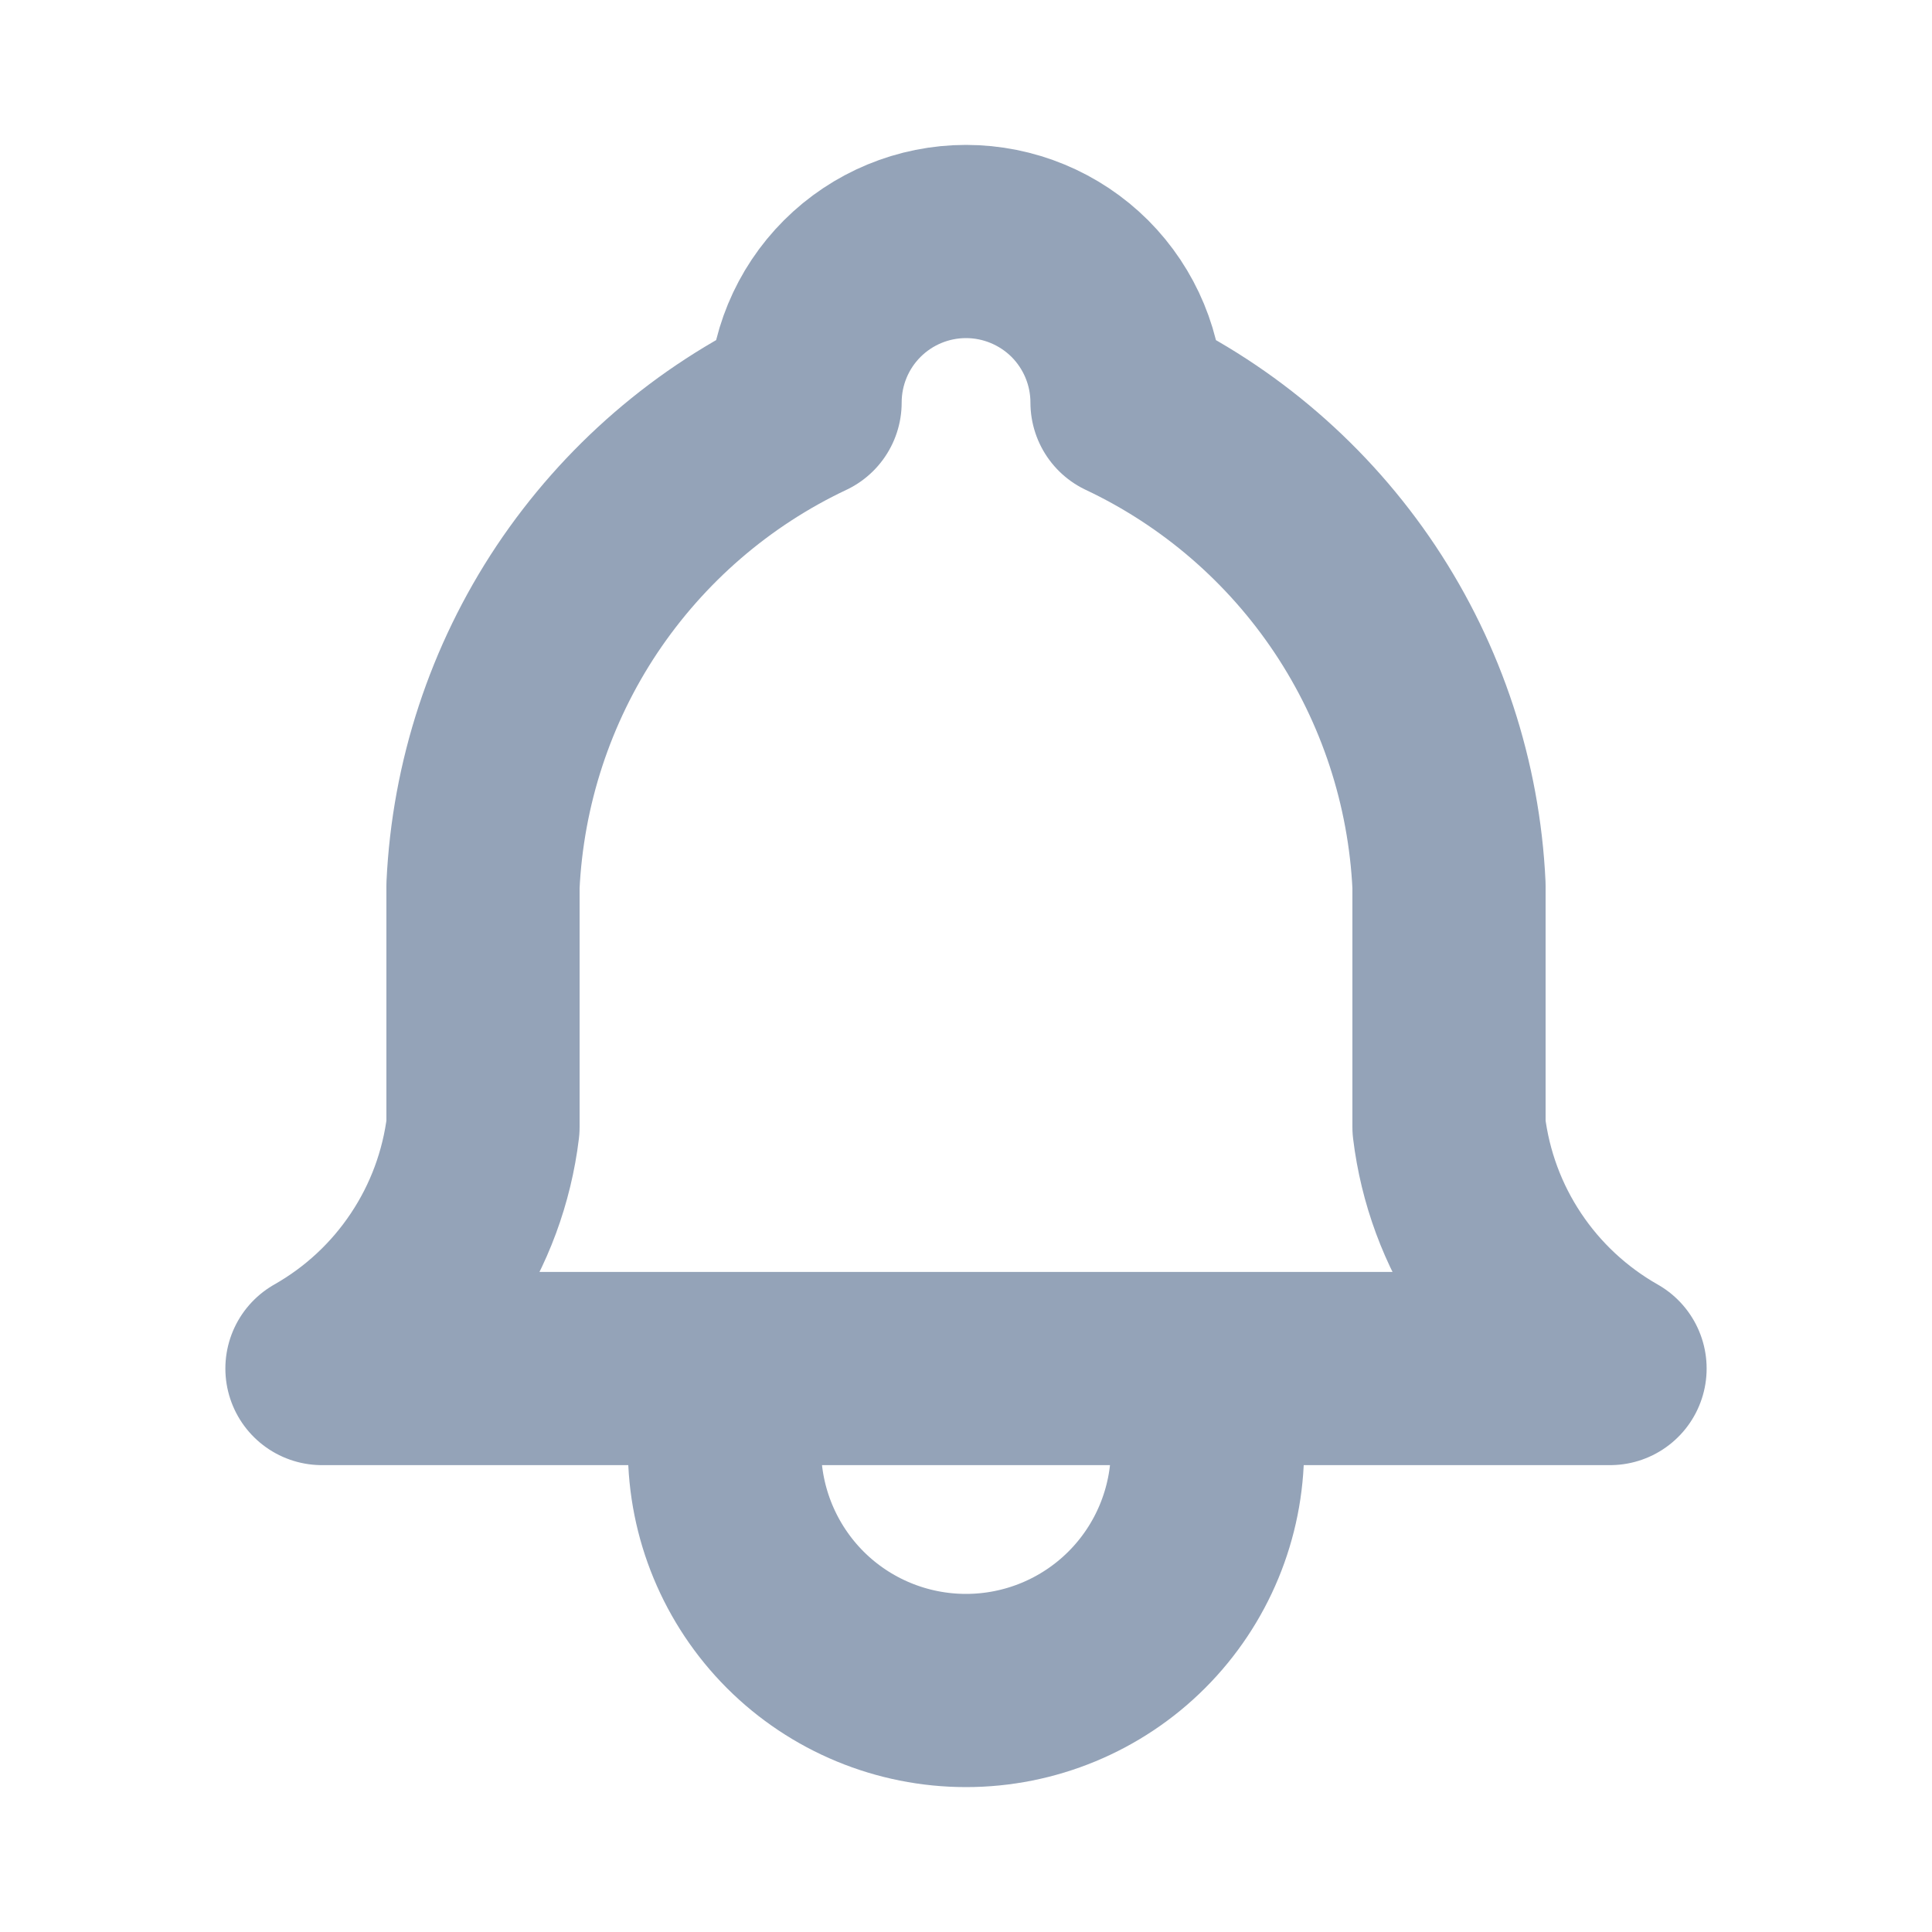 <svg width="20" height="20" viewBox="0 0 20 20" fill="none" xmlns="http://www.w3.org/2000/svg">
<path d="M7.5 14.167V15C7.5 15.663 7.764 16.299 8.232 16.768C8.701 17.237 9.337 17.5 10 17.5C10.663 17.5 11.299 17.237 11.768 16.768C12.237 16.299 12.5 15.663 12.5 15V14.167M8.334 4.167C8.334 3.725 8.509 3.301 8.822 2.988C9.134 2.676 9.558 2.5 10 2.5C10.442 2.5 10.866 2.676 11.179 2.988C11.491 3.301 11.667 3.725 11.667 4.167C12.624 4.619 13.44 5.324 14.027 6.204C14.614 7.085 14.95 8.109 15 9.167V11.667C15.063 12.185 15.246 12.681 15.536 13.115C15.825 13.549 16.213 13.909 16.667 14.167H3.333C3.788 13.909 4.175 13.549 4.464 13.115C4.754 12.681 4.937 12.185 5 11.667V9.167C5.05 8.109 5.386 7.085 5.973 6.204C6.561 5.324 7.376 4.619 8.334 4.167Z" stroke="#94A3B8" stroke-width="2" stroke-linecap="round" stroke-linejoin="round"/>
</svg>
